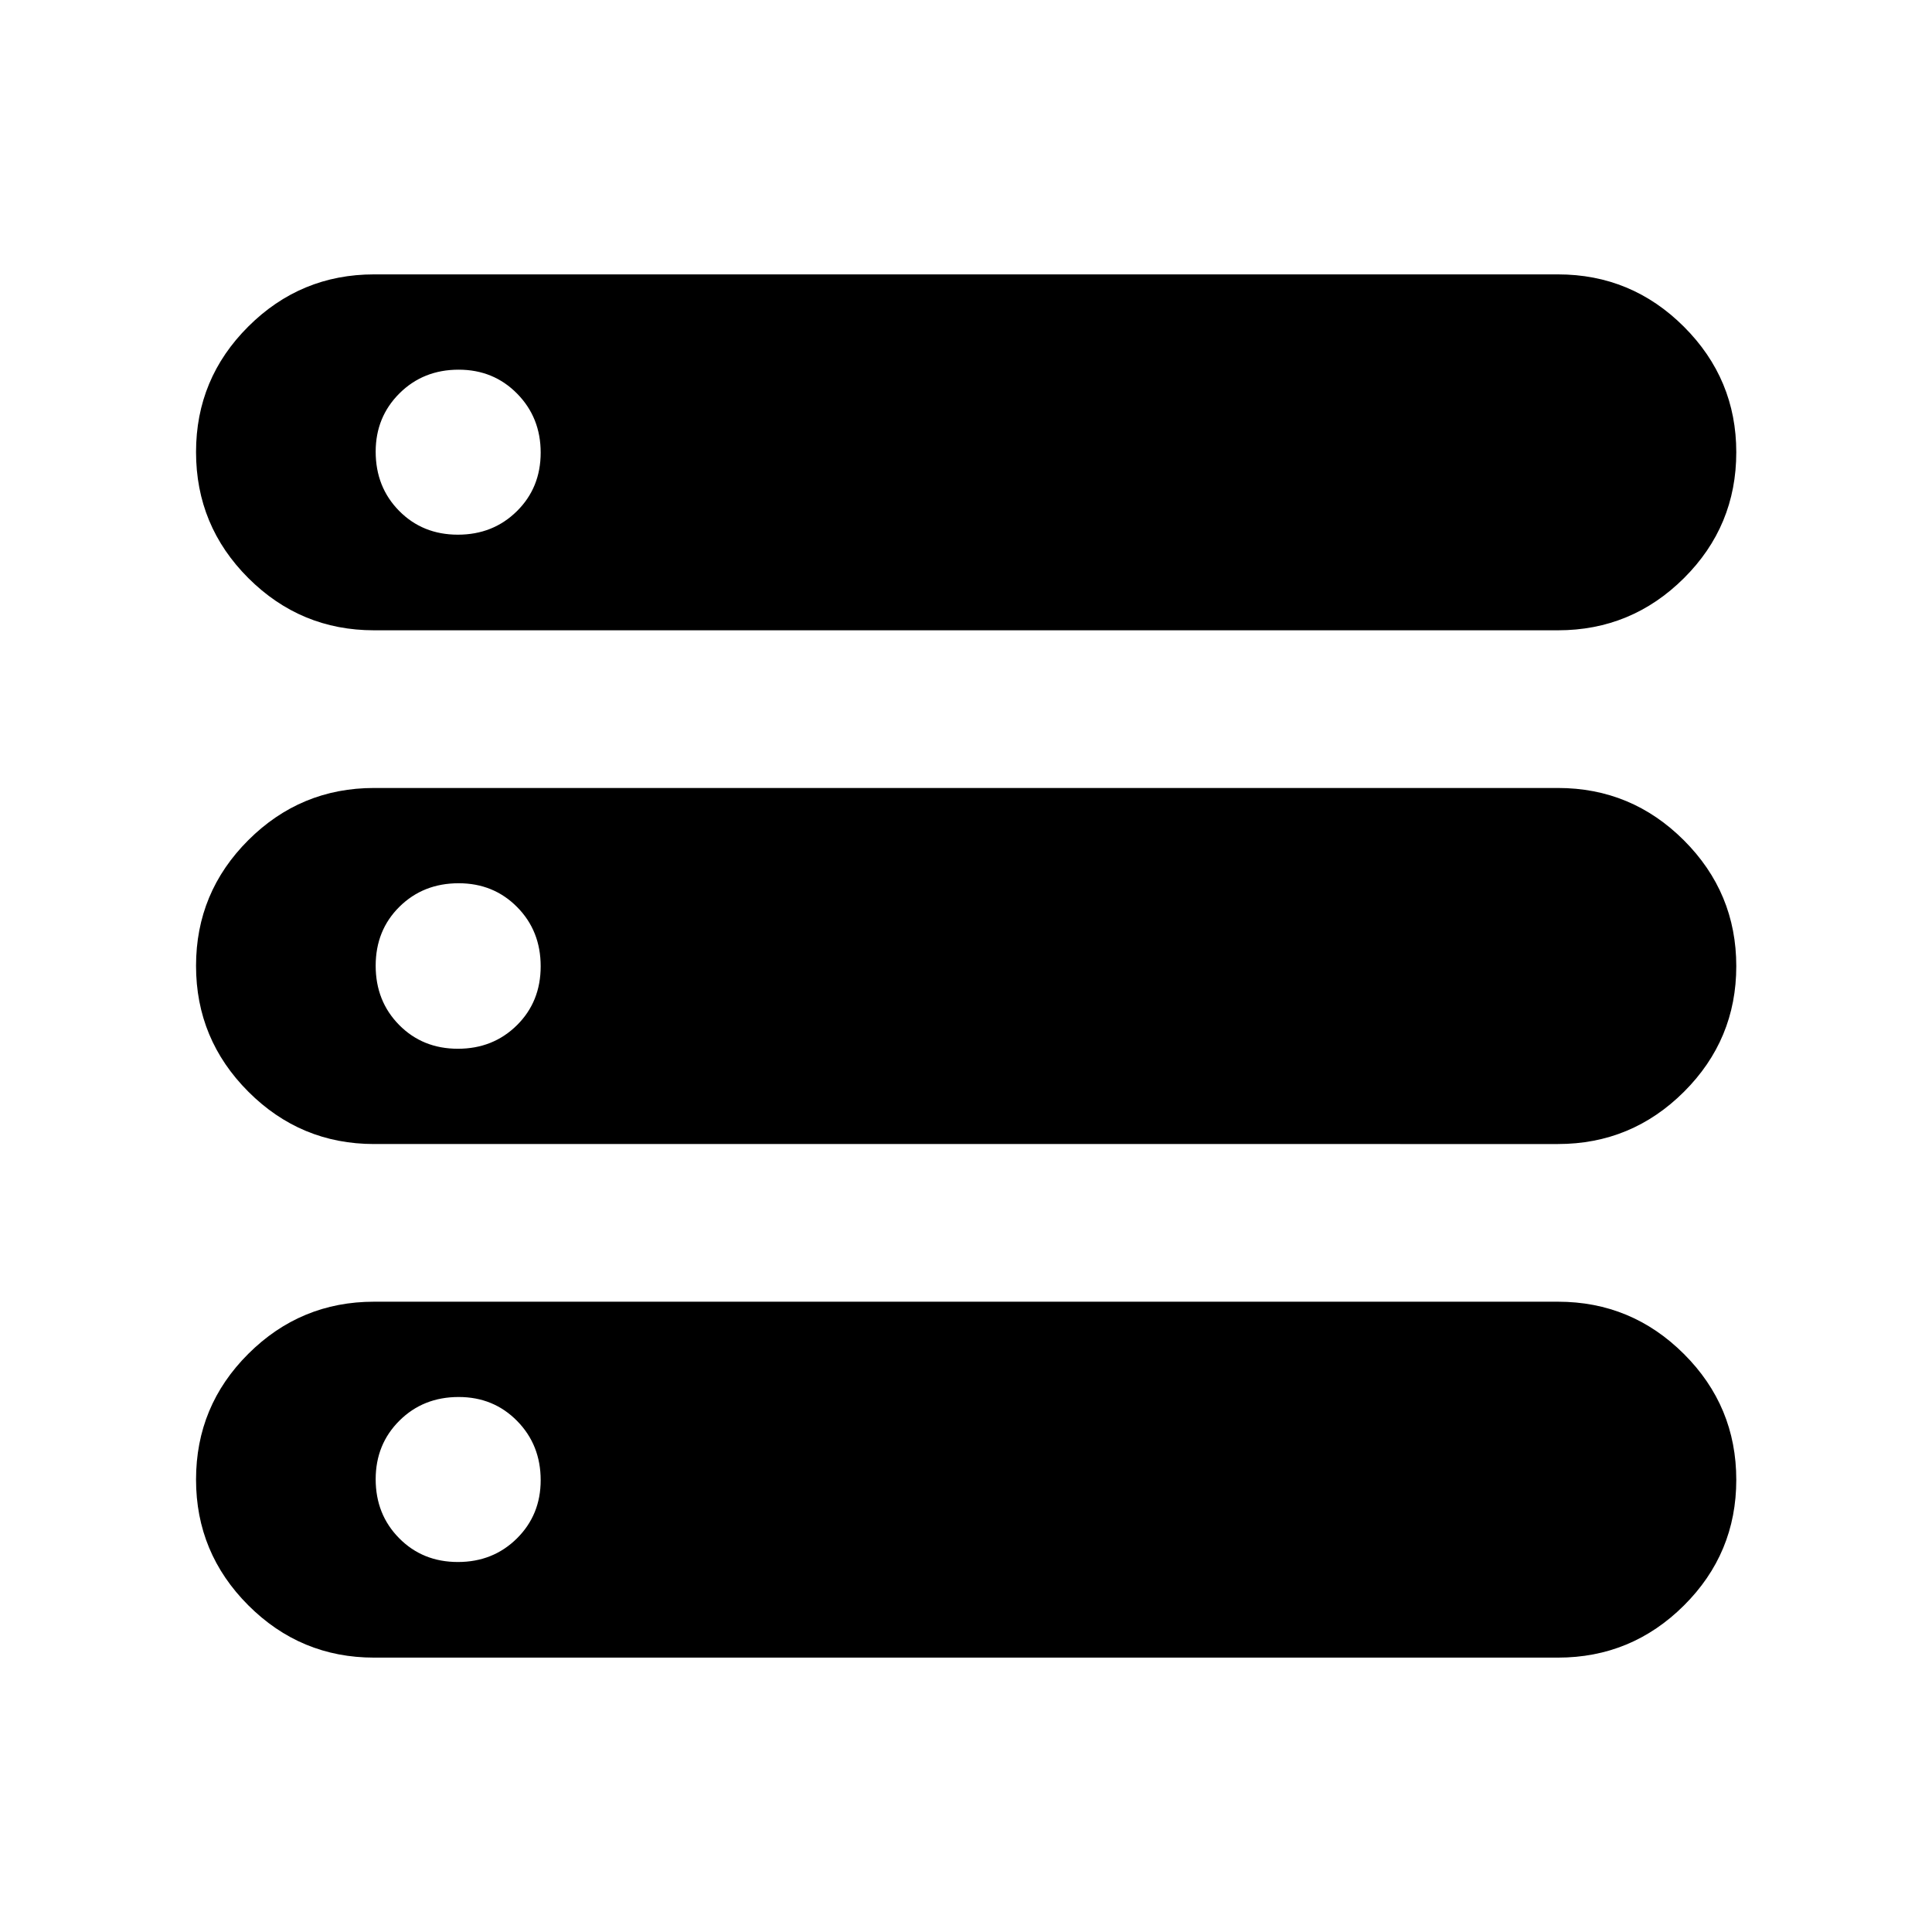 <svg xmlns="http://www.w3.org/2000/svg" height="40" viewBox="0 -960 960 960" width="40"><path d="M185.87-136.34q-36.49 0-62.48-25.98-25.98-25.99-25.98-62.48 0-36.62 25.98-62.5 25.99-25.89 62.48-25.89h588.26q36.56 0 62.59 25.96t26.03 62.54q0 36.58-26.03 62.46-26.03 25.89-62.59 25.89H185.87Zm0-510.47q-36.49 0-62.48-25.95-25.98-25.95-25.98-62.63 0-36.5 25.98-62.38 25.99-25.89 62.48-25.89h588.26q36.56 0 62.59 25.99 26.03 26 26.03 62.39 0 36.7-26.03 62.58-26.03 25.89-62.59 25.89H185.87Zm0 255.27q-36.49 0-62.48-26.01-25.98-26.01-25.98-62.54 0-36.52 25.98-62.45 25.99-25.92 62.48-25.92h588.26q36.56 0 62.59 26.01t26.03 62.54q0 36.52-26.03 62.45-26.03 25.92-62.59 25.92H185.87Zm41.65-302.78q17.5 0 29.32-11.68 11.82-11.67 11.82-29.1 0-17.42-11.71-29.31-11.71-11.9-29.03-11.9-17.62 0-29.44 11.78-11.81 11.77-11.81 28.95 0 17.62 11.67 29.44 11.68 11.82 29.18 11.82Zm0 255.44q17.5 0 29.32-11.68t11.82-29.3q0-17.62-11.71-29.44t-29.03-11.82q-17.62 0-29.44 11.68-11.81 11.68-11.81 29.3t11.67 29.44q11.68 11.82 29.18 11.82Zm0 255.03q17.5 0 29.32-11.71t11.82-28.94q0-17.54-11.71-29.44-11.71-11.9-29.03-11.9-17.62 0-29.44 11.75-11.81 11.74-11.81 29.11 0 17.5 11.67 29.31 11.68 11.82 29.18 11.82Z"/></svg>